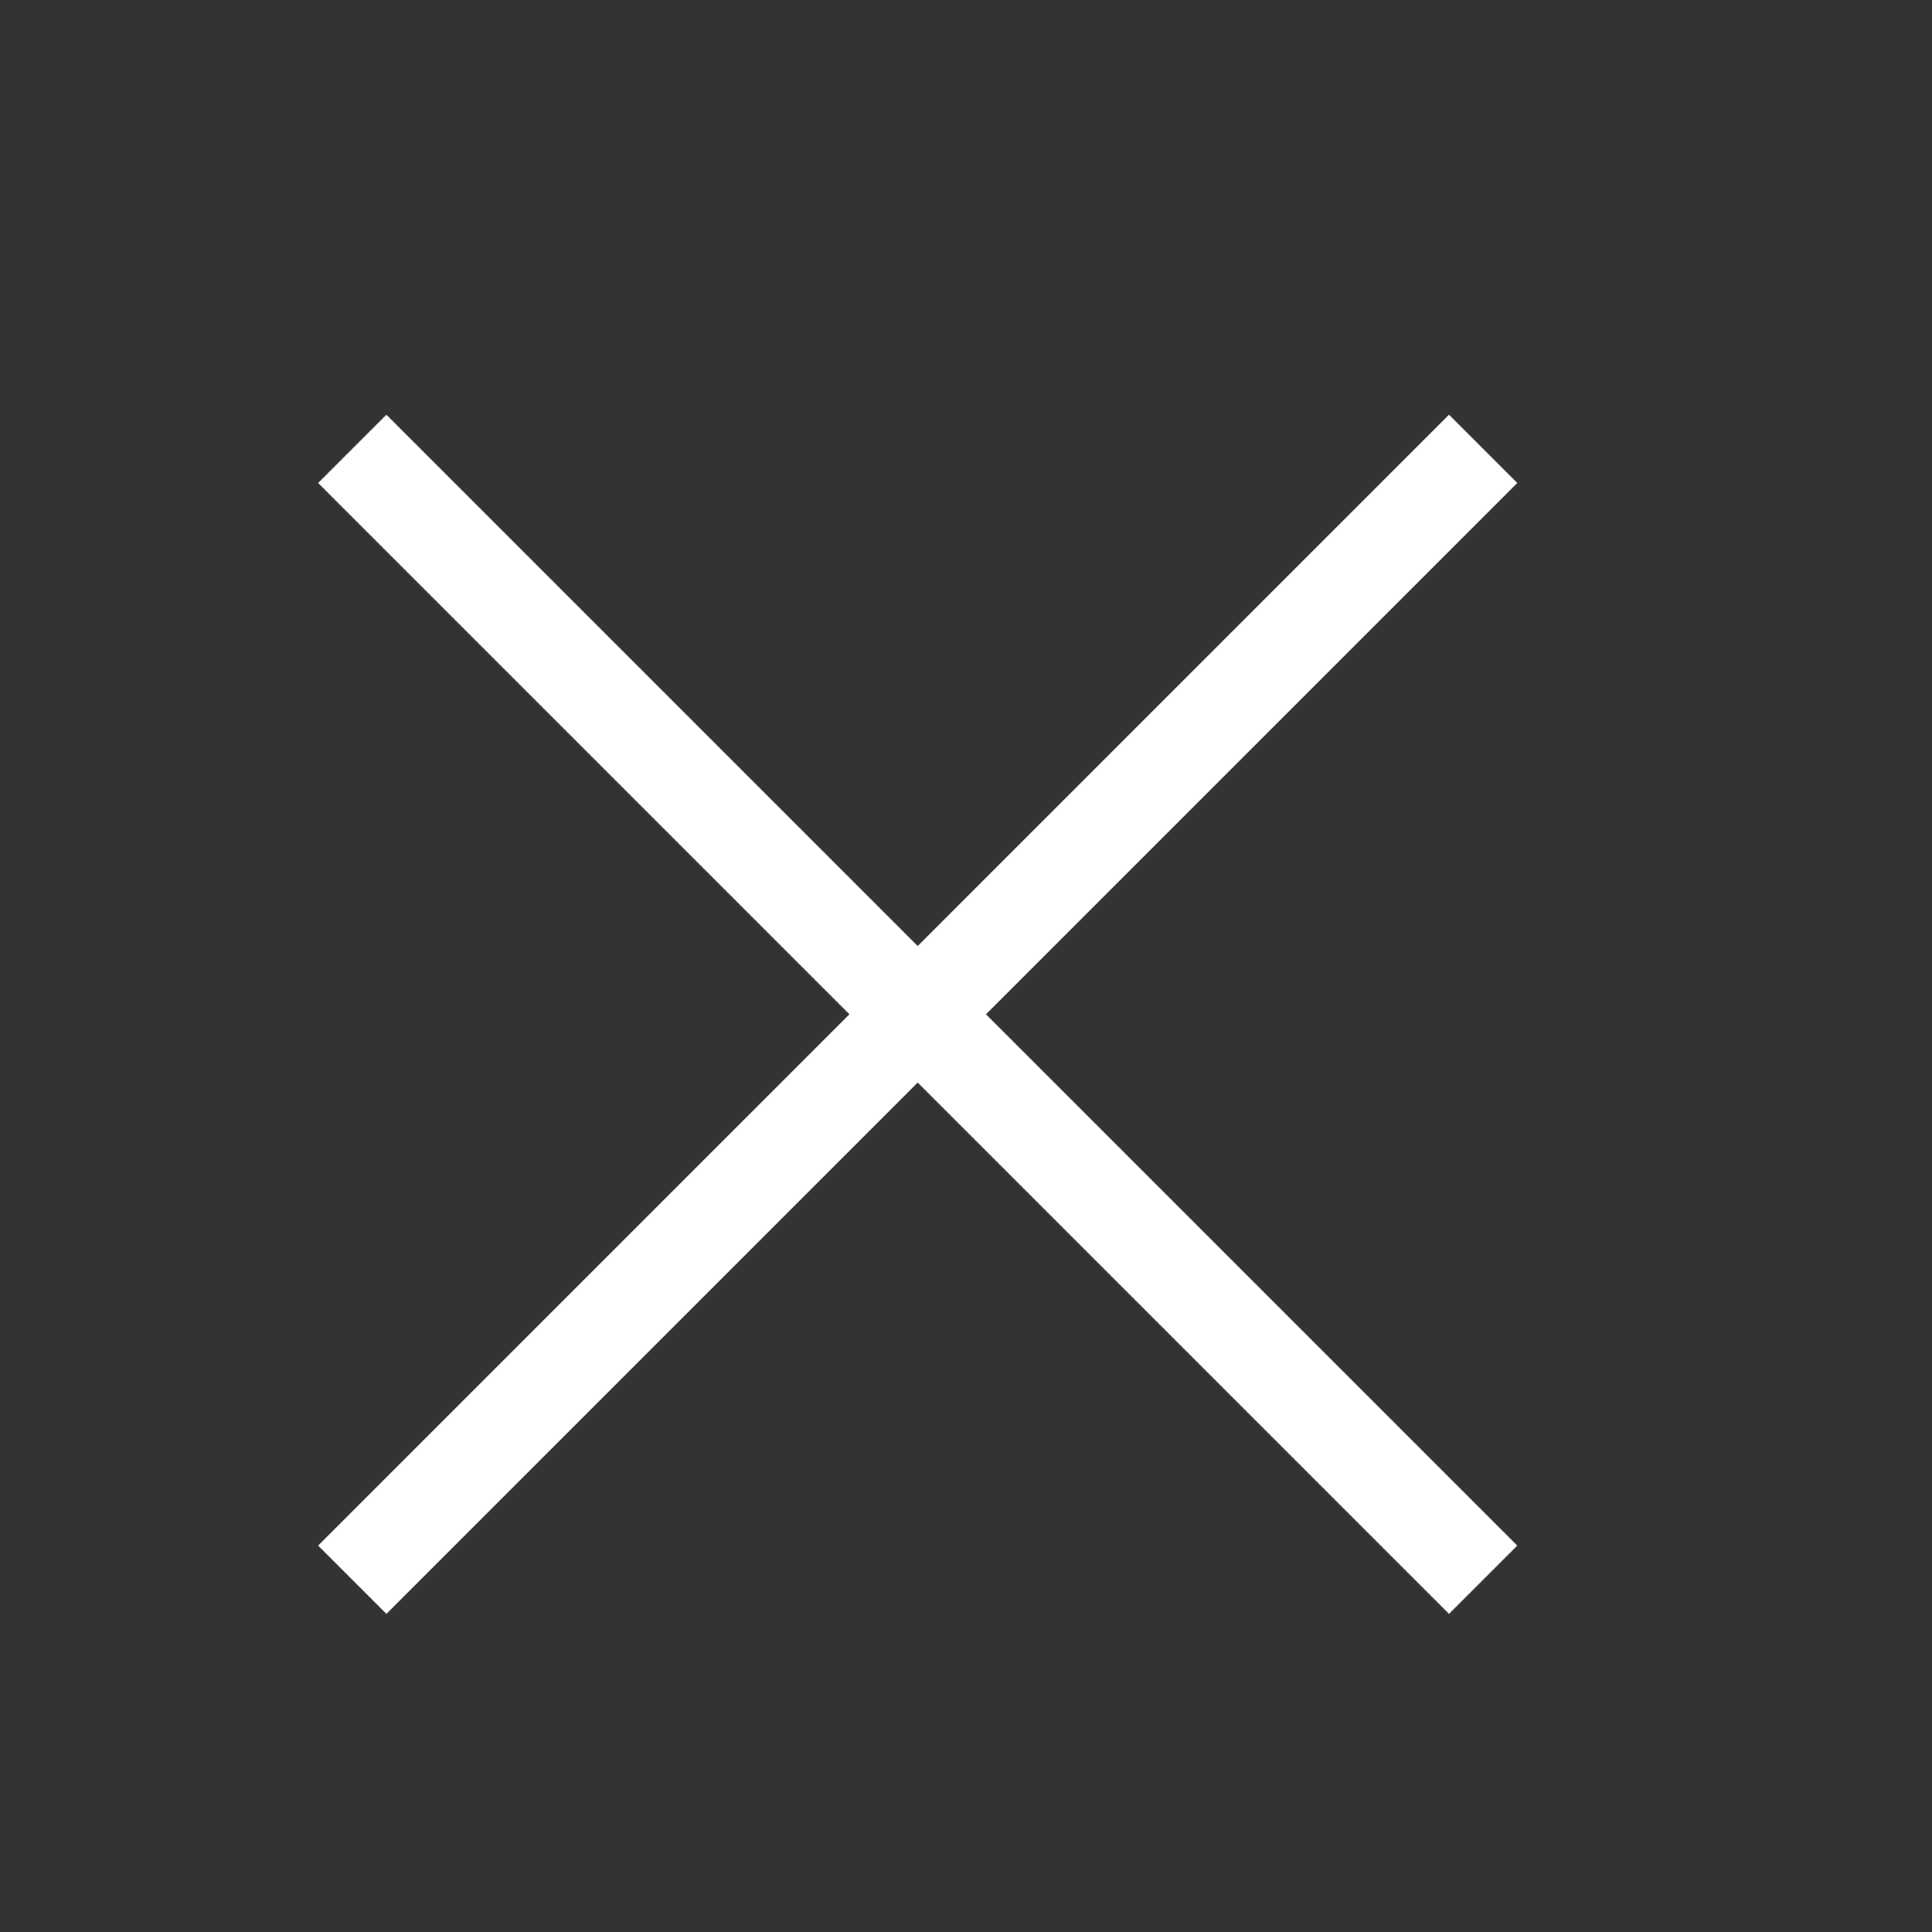 <svg width="18" height="18" viewBox="0 0 18 18" fill="none" xmlns="http://www.w3.org/2000/svg">
<rect x="0" y="0" width="18" height="18" fill="#333333" stroke="none"/>
<path fill-rule="evenodd" clip-rule="evenodd" d="M3.6 3.864L2.964 4.5L7.914 9.45L2.964 14.4L3.6 15.036L8.55 10.086L13.5 15.036L14.136 14.4L9.186 9.45L14.136 4.5L13.5 3.864L8.55 8.814L3.6 3.864Z" fill="white"/>
<mask id="mask0" mask-type="alpha" maskUnits="userSpaceOnUse" x="2" y="3" width="13" height="13">
<path fill-rule="evenodd" clip-rule="evenodd" d="M3.6 3.864L2.964 4.5L7.914 9.45L2.964 14.4L3.6 15.036L8.55 10.086L13.5 15.036L14.136 14.4L9.186 9.45L14.136 4.5L13.5 3.864L8.55 8.814L3.6 3.864Z" fill="white"/>
</mask>
<g mask="url(#mask0)">
</g>
</svg>
